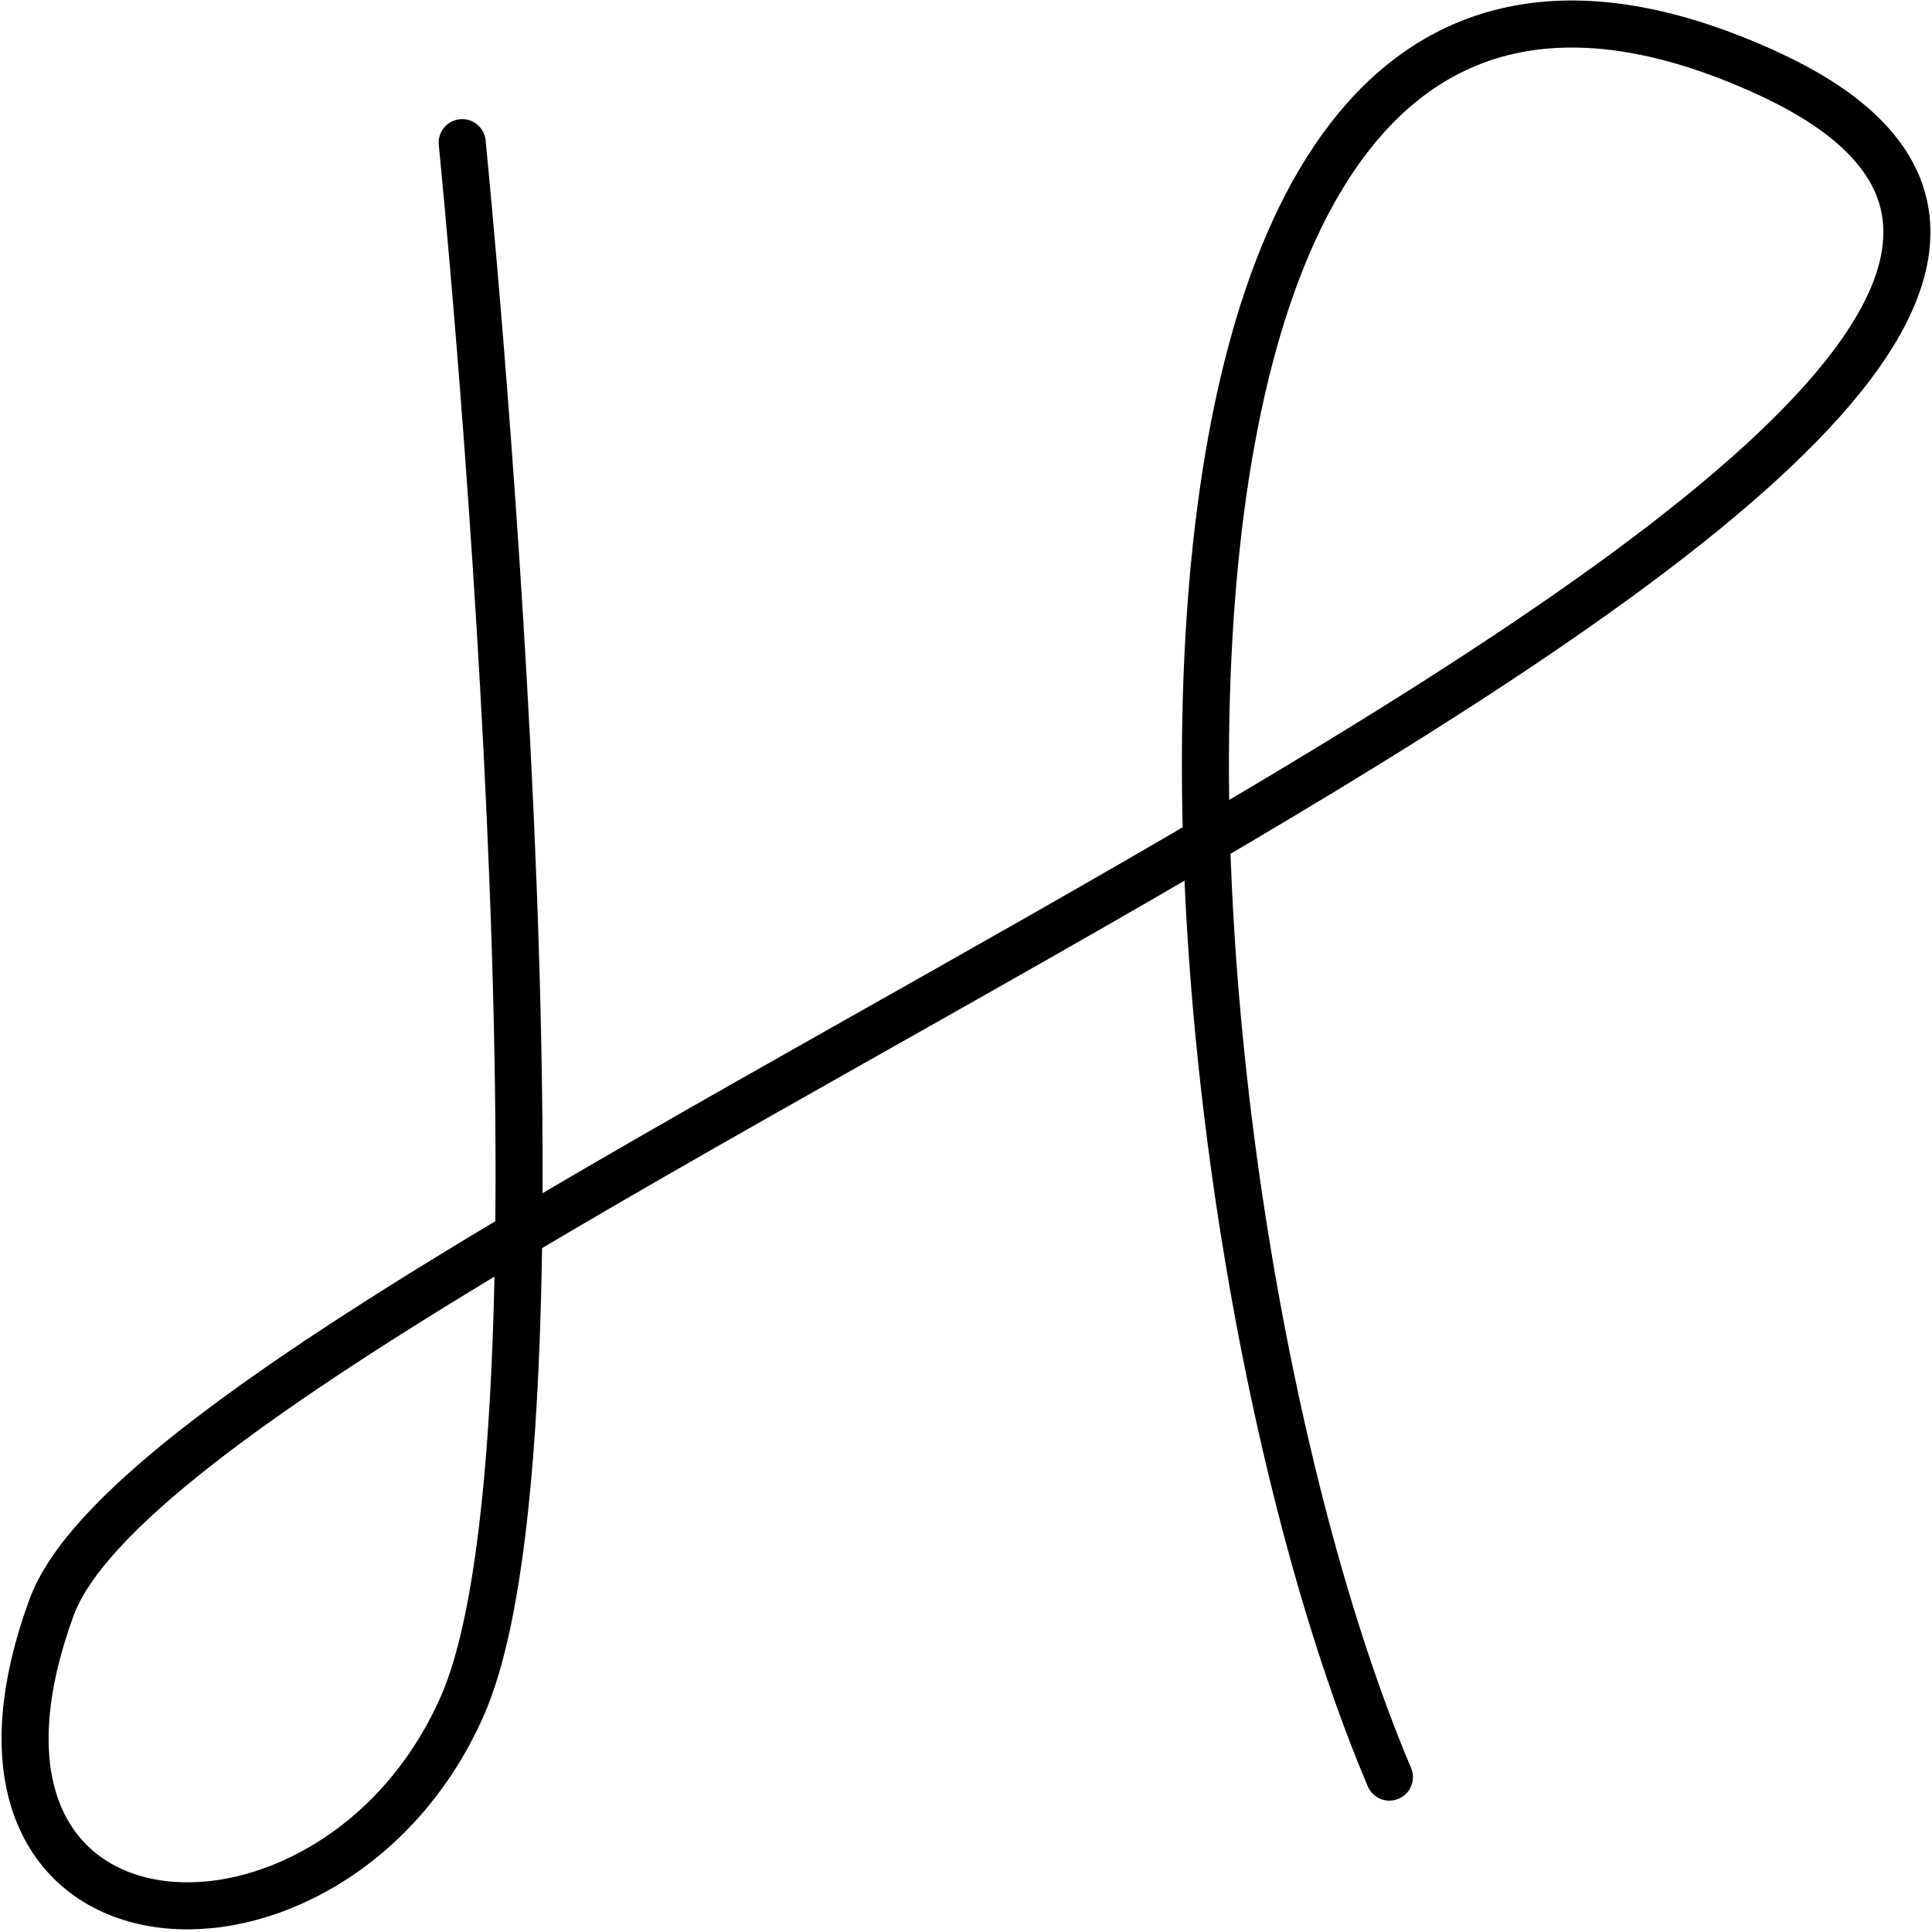 <svg width="616" height="616" viewBox="0 0 616 616" fill="none" xmlns="http://www.w3.org/2000/svg">
  <path
    d="M147.363 45.481C147.363 45.481 188.181 451.478 147.363 544.032C106.545 636.586 -26.51 629.907 16.428 512.545C59.366 395.183 794.617 128.493 562.963 23.058C331.308 -82.377 364.545 381.506 443 566.614"
    stroke="black" stroke-width="15" stroke-linecap="round" stroke-linejoin="round" />
</svg>